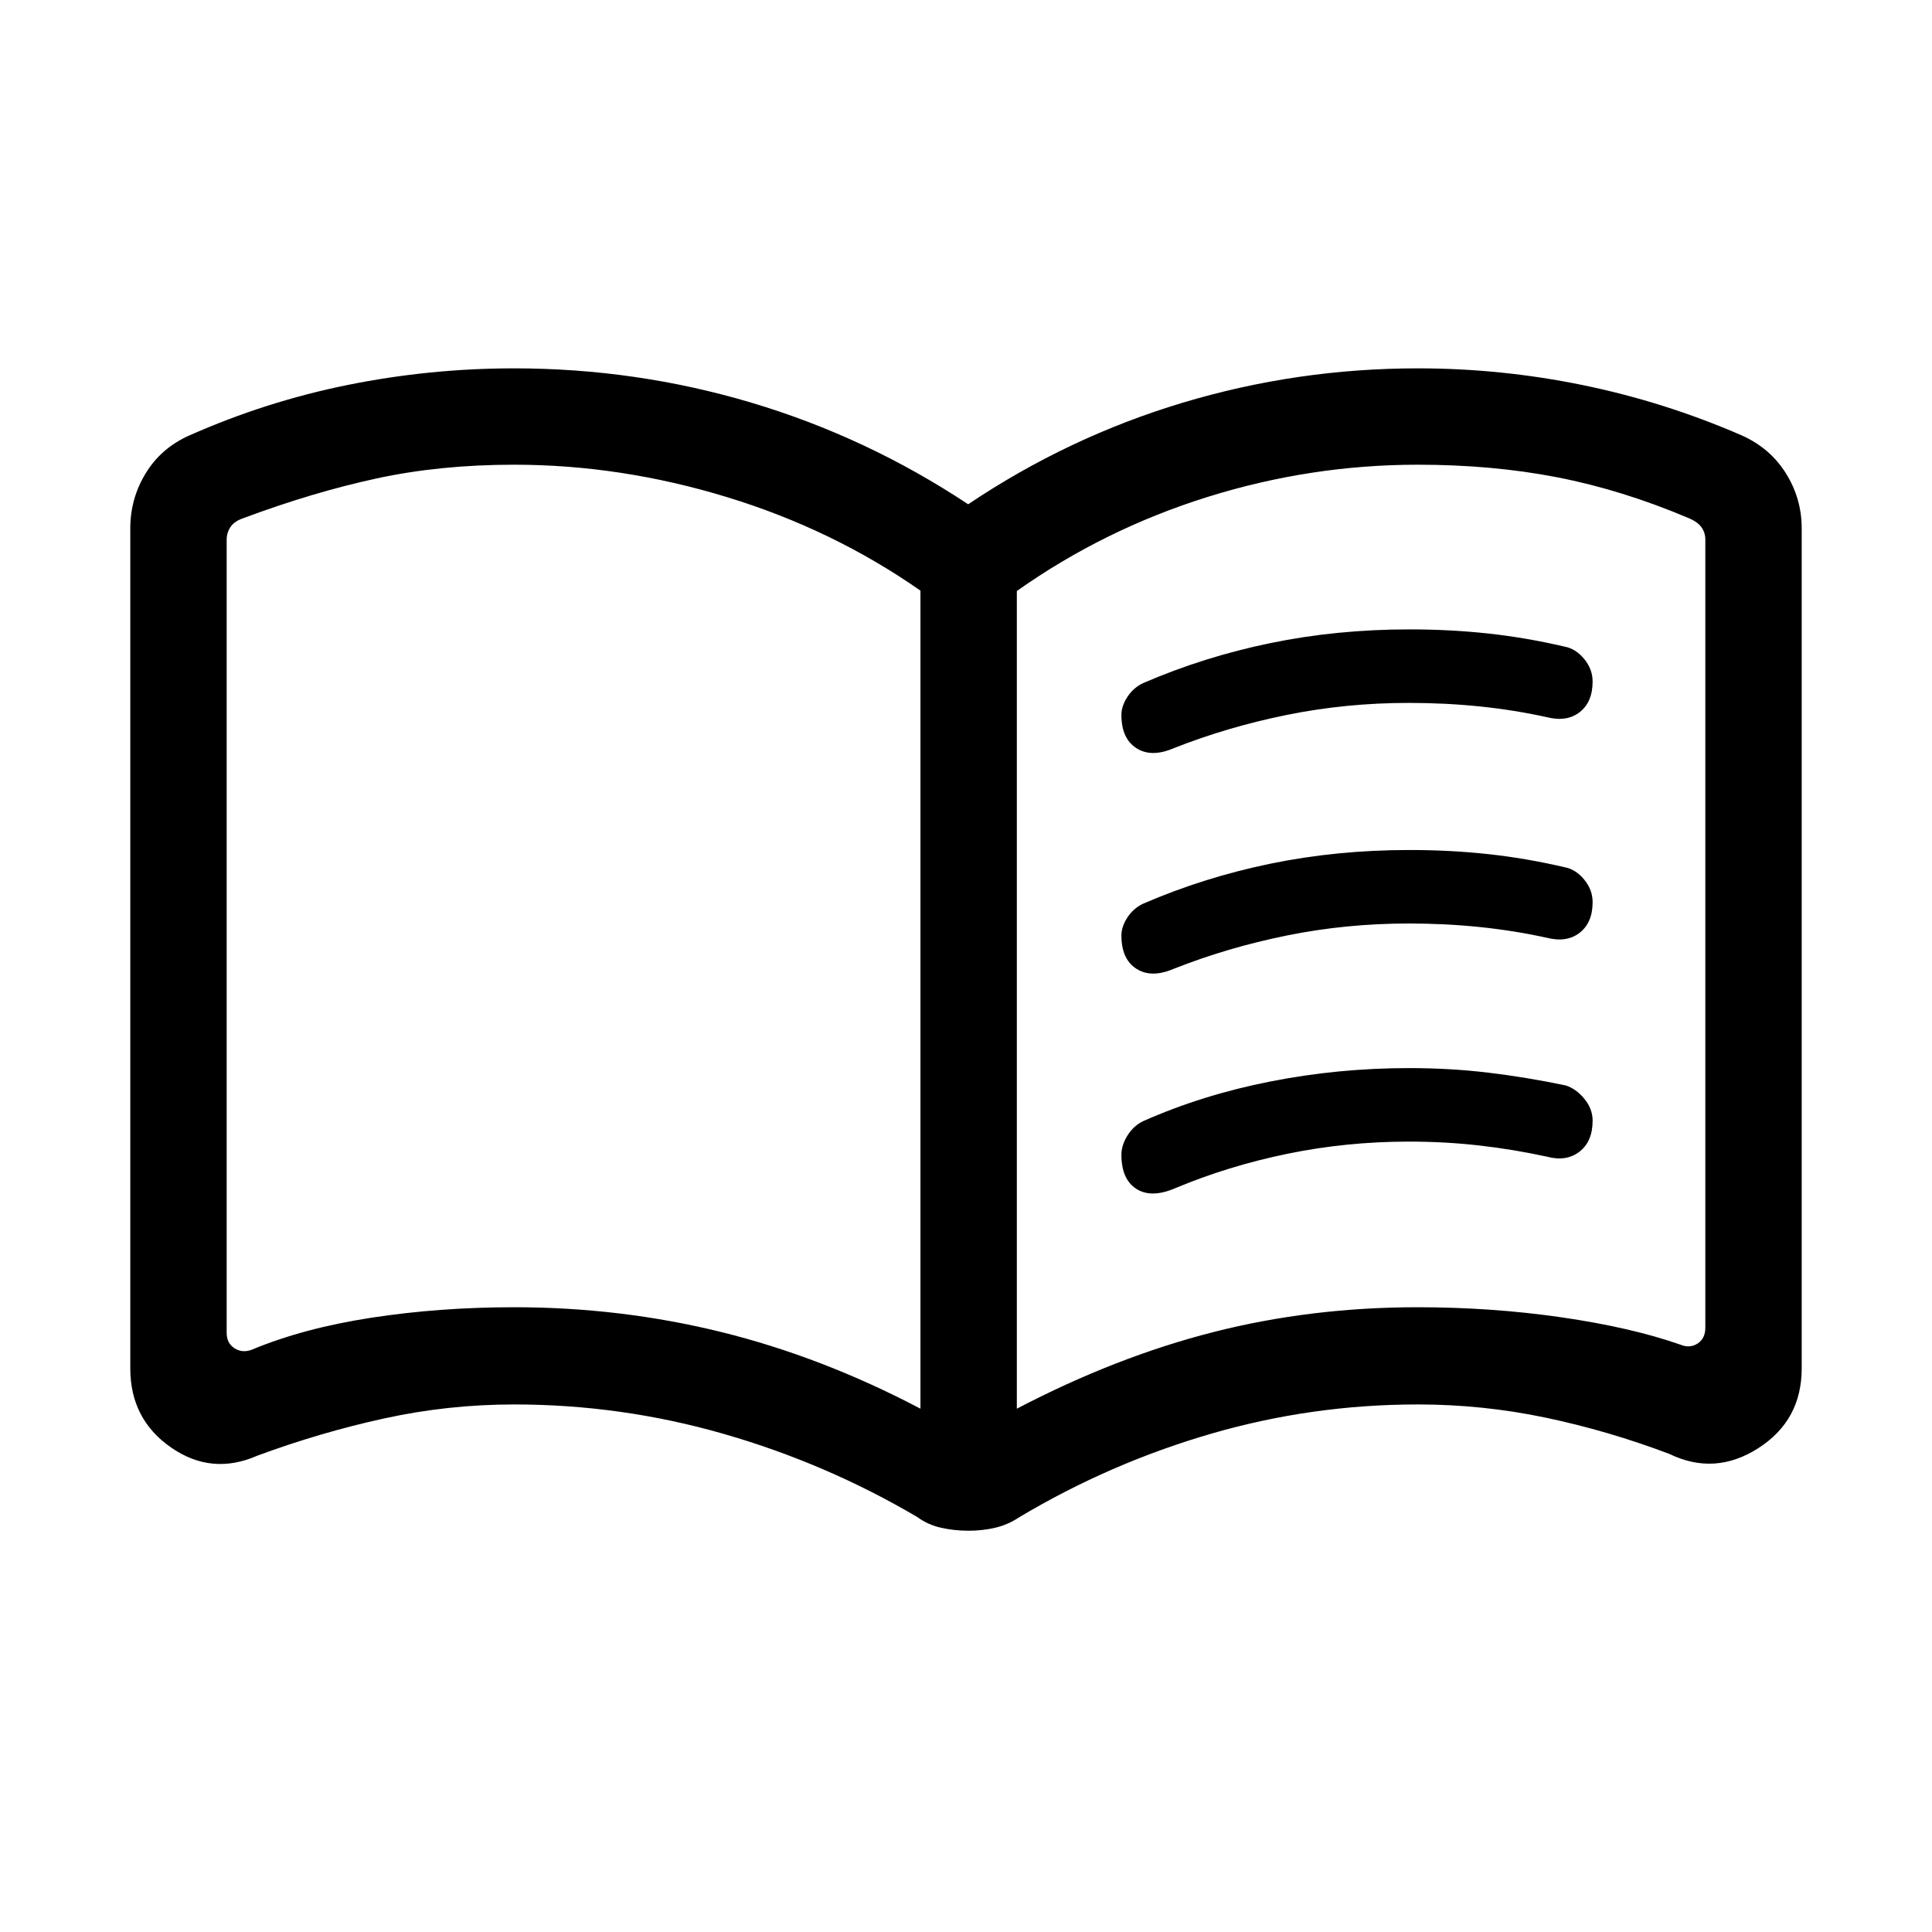 <svg xmlns="http://www.w3.org/2000/svg" height="40" viewBox="0 -960 960 960" width="40"><path d="M255.53-310.44q52.99 0 102.98 12.35t98.86 38.06v-406.48q-43.57-30.44-96.25-46.51-52.67-16.07-105.69-16.07-36.69 0-68.22 6.81-31.54 6.81-66.12 19.69-4.62 1.54-6.54 4.42-1.92 2.89-1.92 6.35v394.09q0 5.13 3.84 7.63 3.85 2.5 8.47.83 25.78-10.77 59.66-15.97 33.89-5.2 70.93-5.2Zm249.73 50.41q49.17-25.71 97.63-38.06 48.45-12.35 101.52-12.35 36.87 0 71.41 5 34.54 4.99 59.24 13.61 4.62 1.92 8.47-.58 3.84-2.5 3.84-7.89v-391.56q0-3.46-1.92-6.15-1.92-2.7-6.54-4.62-32.91-13.93-65.13-20.2-32.22-6.26-69.25-6.26-53.34 0-104.65 16.07-51.3 16.07-94.62 46.69v406.3Zm-24 60.64q-7.14 0-13.74-1.5-6.59-1.51-11.66-5.27-45.55-26.8-96.4-41.39-50.85-14.59-103.99-14.59-32.77 0-64.52 6.94-31.76 6.94-63.04 18.5-22.72 9.98-42.94-4.07-20.23-14.04-20.23-39.31v-417.38q0-14.8 7.64-27.34 7.63-12.55 21.66-18.81 38.31-16.98 79.03-25.17 40.71-8.19 82.4-8.19 60.62 0 117.89 17.06 57.27 17.07 107.72 50.48 49.78-33.41 106.64-50.48 56.86-17.06 116.81-17.06 41.44 0 82.04 8.34 40.61 8.34 78.84 24.95 14.17 6.33 22.01 18.88 7.84 12.54 7.84 27.34v417.38q0 25.86-21.57 39.67-21.56 13.82-44.2 2.85-30.35-11.49-61.57-18.04-31.21-6.54-63.39-6.54-52.71 0-102.87 14.59-50.15 14.59-95.1 41.39-5.68 3.8-12.04 5.29-6.37 1.48-13.26 1.48ZM285-494.38Zm272.22-110.39q0-4.41 3.01-9 3.02-4.59 7.88-6.84 30.16-13.04 63.16-19.84 33.01-6.81 69.07-6.81 20.2 0 38.98 2.03 18.79 2.03 38.1 6.53 5.52 1.01 9.73 6.11 4.21 5.09 4.21 11.24 0 10.19-6.42 15.21-6.41 5.01-16.31 2.5-16.24-3.57-33.29-5.33-17.06-1.76-35.34-1.76-31.06 0-60.5 5.95t-56.42 16.61q-11.03 4.7-18.45-.09-7.41-4.79-7.41-16.51Zm0 218.55q0-4.69 3.01-9.55 3.02-4.86 7.88-7.18 29.47-13.04 63.21-19.68 33.73-6.64 68.85-6.64 20.26 0 39.1 2.24 18.85 2.24 38.59 6.35 5.18 1.58 9.34 6.6t4.16 10.9q0 10.44-6.57 15.47-6.57 5.04-16.16 2.45-16.24-3.55-33.29-5.52-17.06-1.96-35.34-1.96-30.85 0-60.26 6.04-29.41 6.05-55.87 17.15-11.81 5.05-19.23.29t-7.42-16.96Zm0-108.93q0-4.41 3.01-9 3.02-4.6 7.88-6.85 30.16-13.04 63.16-19.84 33.01-6.8 69.07-6.8 20.2 0 38.98 2.03 18.79 2.02 38.1 6.52 5.52 1.02 9.73 6.11 4.21 5.1 4.21 11.25 0 10.19-6.42 15.2-6.41 5.02-16.31 2.51-16.24-3.57-33.29-5.33-17.06-1.77-35.34-1.77-31.06 0-60.5 5.95t-56.42 16.62q-11.03 4.69-18.45-.1-7.41-4.78-7.41-16.5Z"/></svg>